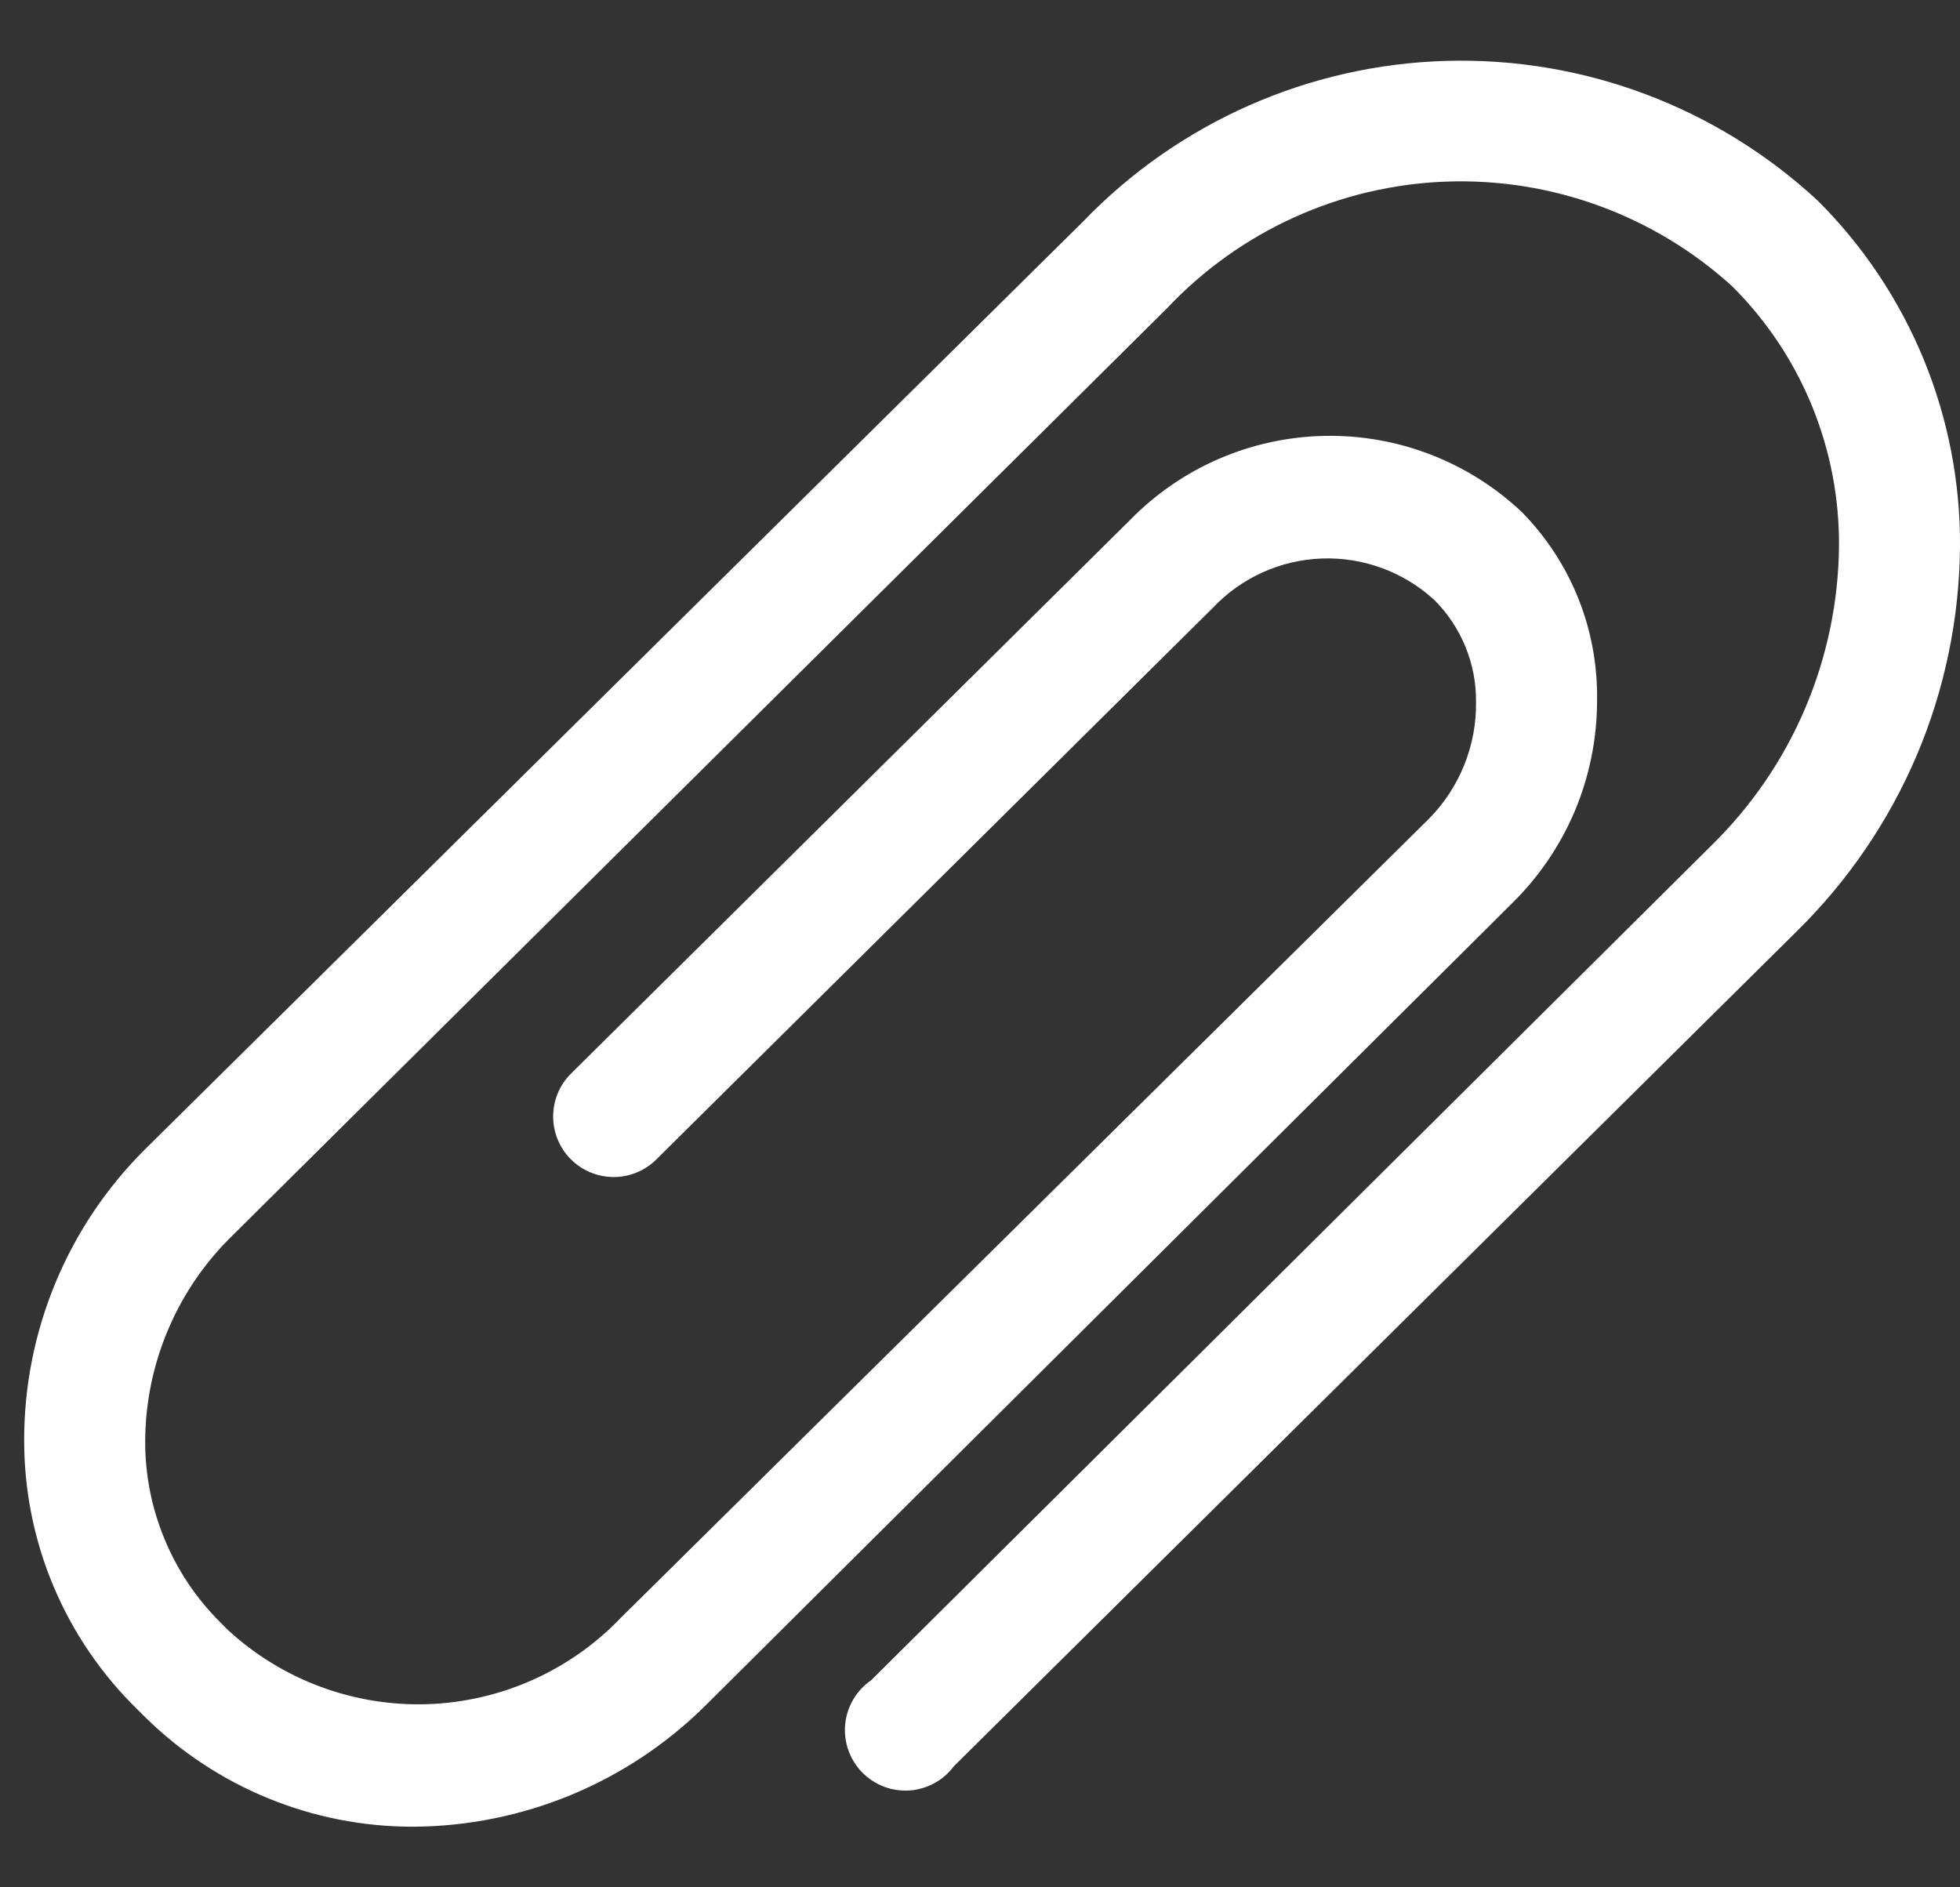 <svg width="27" height="26" viewBox="0 0 27 26" fill="none" xmlns="http://www.w3.org/2000/svg">
<rect x="0" y="0" width="27" height="26" fill="#333333" stroke="none"/>
<path d="M5.683 25.165C4.305 25.165 2.982 24.623 2 23.656L1.891 23.548C1.398 23.066 1.006 22.491 0.738 21.855C0.47 21.22 0.333 20.537 0.333 19.848C0.331 19.101 0.478 18.362 0.764 17.672C1.05 16.983 1.47 16.357 2 15.831L14.916 3.056C16.229 1.69 18.025 0.893 19.919 0.839C21.813 0.784 23.652 1.476 25.041 2.765C25.668 3.389 26.163 4.133 26.5 4.951C26.836 5.769 27.006 6.646 27 7.531C26.992 8.519 26.79 9.496 26.404 10.406C26.017 11.315 25.455 12.139 24.75 12.831L13.141 24.331C13.069 24.428 12.977 24.509 12.87 24.566C12.764 24.624 12.647 24.658 12.526 24.666C12.405 24.673 12.284 24.655 12.171 24.611C12.059 24.567 11.957 24.5 11.873 24.413C11.789 24.326 11.725 24.221 11.685 24.107C11.646 23.993 11.631 23.871 11.643 23.751C11.655 23.631 11.694 23.514 11.755 23.41C11.817 23.306 11.9 23.216 12 23.148L23.575 11.648C24.124 11.111 24.563 10.471 24.864 9.765C25.166 9.058 25.325 8.299 25.333 7.531C25.339 6.866 25.212 6.207 24.961 5.592C24.709 4.977 24.337 4.418 23.866 3.948C22.79 2.967 21.371 2.448 19.915 2.502C18.459 2.557 17.083 3.181 16.083 4.24L3.208 17.015C2.829 17.383 2.526 17.823 2.319 18.31C2.111 18.796 2.003 19.319 2 19.848C1.998 20.312 2.088 20.772 2.266 21.201C2.443 21.631 2.704 22.02 3.033 22.348L3.141 22.456C3.887 23.143 4.872 23.509 5.885 23.477C6.899 23.444 7.858 23.015 8.558 22.281L19.683 11.281C19.893 11.069 20.059 10.816 20.171 10.538C20.282 10.261 20.338 9.964 20.333 9.665C20.335 9.405 20.285 9.147 20.186 8.907C20.087 8.666 19.942 8.448 19.758 8.265C19.337 7.879 18.782 7.674 18.211 7.694C17.64 7.714 17.1 7.958 16.708 8.373L9.041 15.973C8.884 16.129 8.672 16.216 8.451 16.215C8.23 16.214 8.018 16.126 7.862 15.969C7.706 15.812 7.619 15.599 7.62 15.378C7.621 15.157 7.709 14.945 7.866 14.79L15.566 7.165C16.272 6.441 17.234 6.025 18.244 6.005C19.254 5.984 20.232 6.362 20.966 7.056C21.304 7.4 21.569 7.808 21.747 8.256C21.924 8.704 22.01 9.183 22 9.665C21.999 10.183 21.894 10.697 21.693 11.175C21.491 11.652 21.196 12.085 20.825 12.448L9.733 23.481C8.658 24.555 7.202 25.16 5.683 25.165Z" fill="white"/>
</svg>
